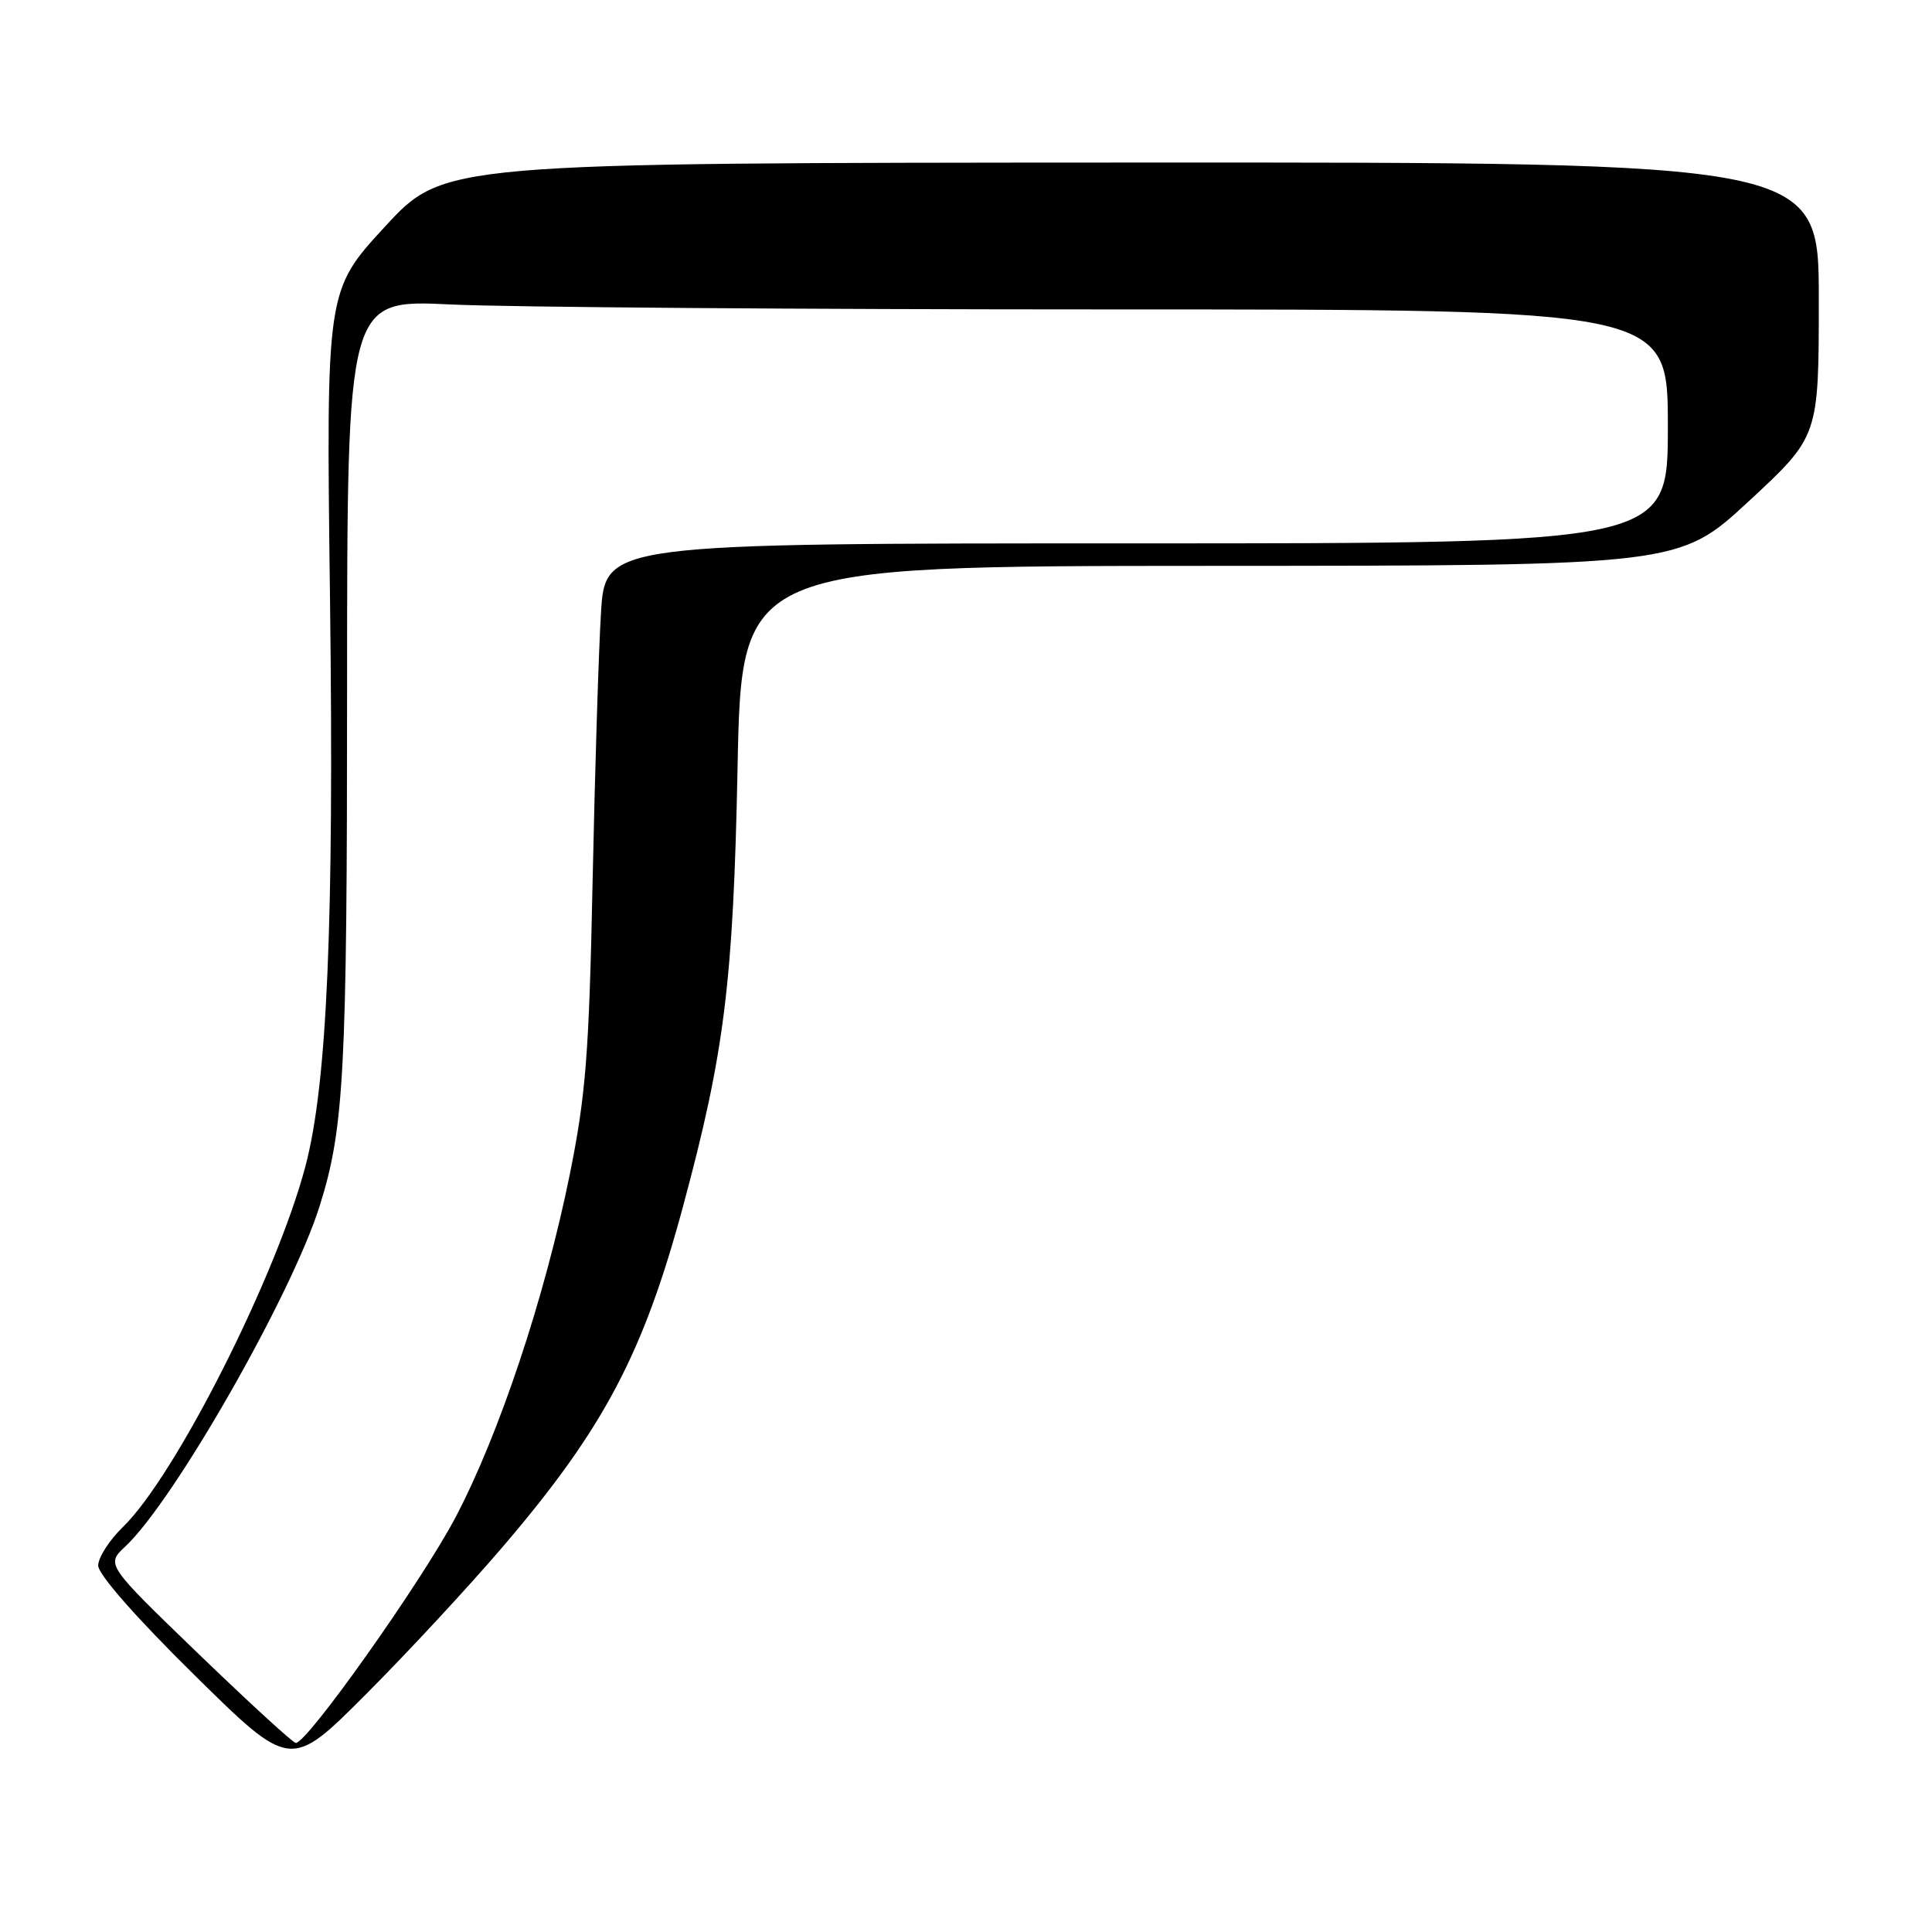 <?xml version="1.0" encoding="UTF-8" standalone="no"?>
<!DOCTYPE svg PUBLIC "-//W3C//DTD SVG 1.1//EN" "http://www.w3.org/Graphics/SVG/1.1/DTD/svg11.dtd" >
<svg xmlns="http://www.w3.org/2000/svg" xmlns:xlink="http://www.w3.org/1999/xlink" version="1.1" viewBox="0 0 256 256">
 <g >
 <path fill="currentColor"
d=" M 66.82 204.72 C 80.02 189.25 85.25 179.34 90.51 159.84 C 96.01 139.44 97.16 130.17 97.73 101.75 C 98.26 75.00 98.26 75.00 160.38 74.98 C 222.50 74.96 222.50 74.96 231.75 66.39 C 241.00 57.82 241.00 57.82 241.00 39.66 C 241.00 21.50 241.00 21.50 149.90 21.54 C 58.80 21.58 58.80 21.58 51.00 30.04 C 43.21 38.50 43.21 38.50 43.73 79.50 C 44.27 122.38 43.35 143.62 40.48 154.50 C 36.63 169.11 23.26 195.55 16.31 202.31 C 14.50 204.06 13.02 206.37 13.01 207.44 C 13.00 208.61 18.06 214.37 25.75 221.94 C 38.50 234.51 38.50 234.51 48.50 224.49 C 54.00 218.98 62.25 210.09 66.82 204.72 Z  M 26.27 219.11 C 14.04 207.31 14.04 207.31 16.61 204.91 C 23.07 198.87 38.67 171.54 42.36 159.79 C 45.60 149.48 45.99 142.20 45.99 91.09 C 46.00 39.69 46.00 39.69 59.66 40.34 C 67.17 40.71 106.55 41.00 147.16 41.00 C 221.00 41.00 221.00 41.00 221.00 56.50 C 221.00 72.00 221.00 72.00 150.59 72.00 C 80.19 72.00 80.19 72.00 79.63 81.25 C 79.32 86.34 78.82 102.40 78.52 116.94 C 78.05 139.72 77.63 145.07 75.49 155.66 C 72.19 171.93 66.13 190.12 60.33 201.11 C 55.85 209.60 40.66 231.05 39.19 230.95 C 38.81 230.93 33.00 225.60 26.27 219.11 Z "/>
</g>
</svg>